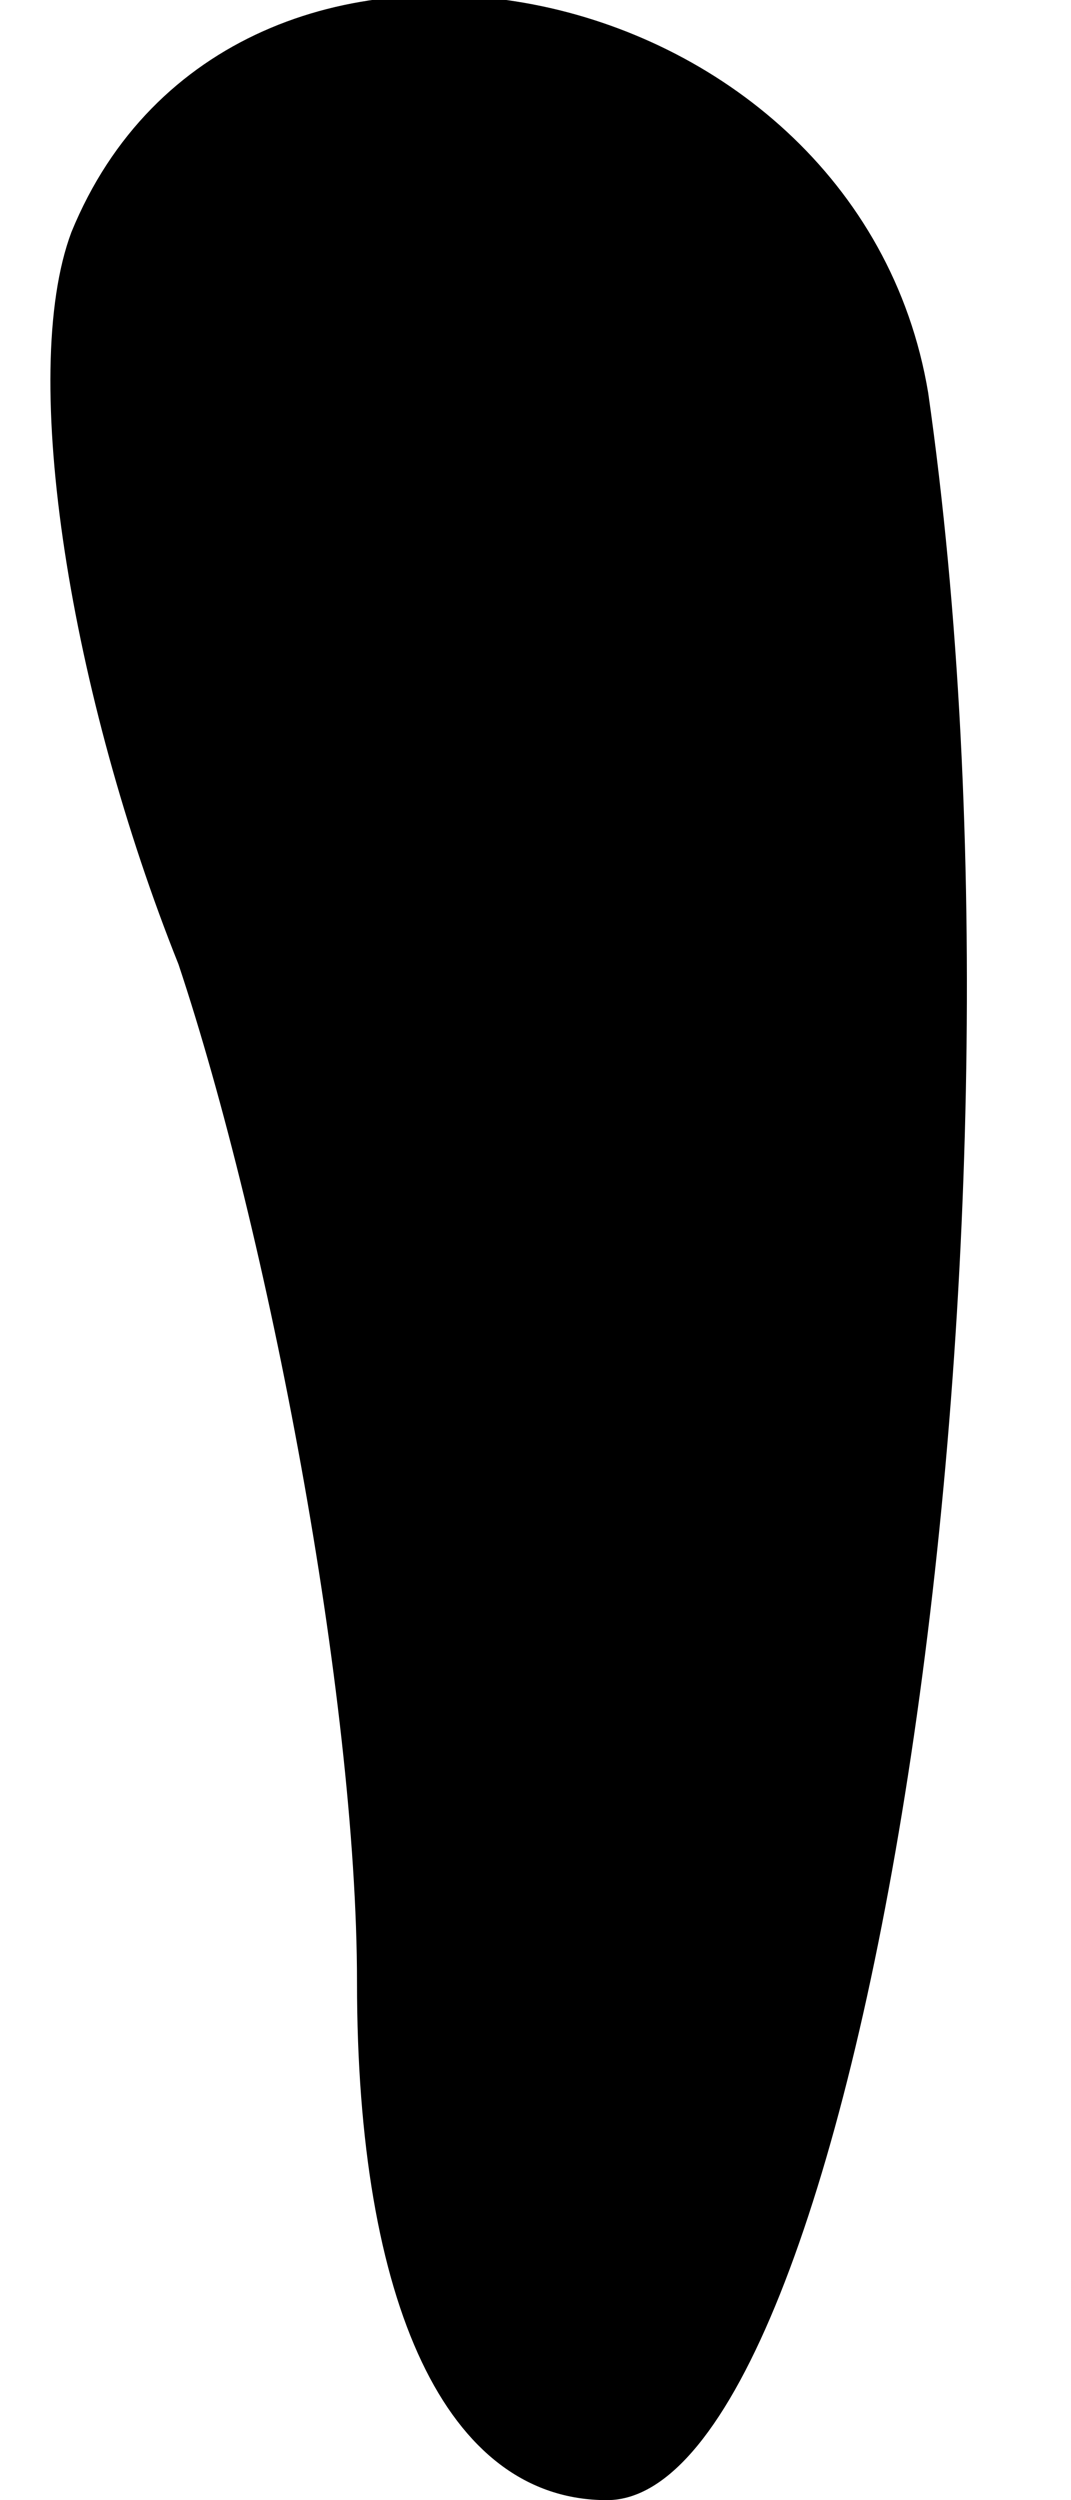 <?xml version="1.0" standalone="no"?>
<!DOCTYPE svg PUBLIC "-//W3C//DTD SVG 20010904//EN"
 "http://www.w3.org/TR/2001/REC-SVG-20010904/DTD/svg10.dtd">
<svg version="1.0" xmlns="http://www.w3.org/2000/svg"
 width="6pt" height="14pt" viewBox="0 0 6 14"
 preserveAspectRatio="xMidYMid meet">
<g transform="translate(0,14) scale(0.1,-0.1)"
fill="#000000" stroke="none">
<path fill="#000000" stroke="none" d="M4 127 c-3 -8 0 -26 6 -41 5 -15 10
-41 10 -57 0 -18 5 -29 14 -29 14 0 25 69 18 118 -4 24 -39 31 -48 9z"/>
</g>
</svg>
